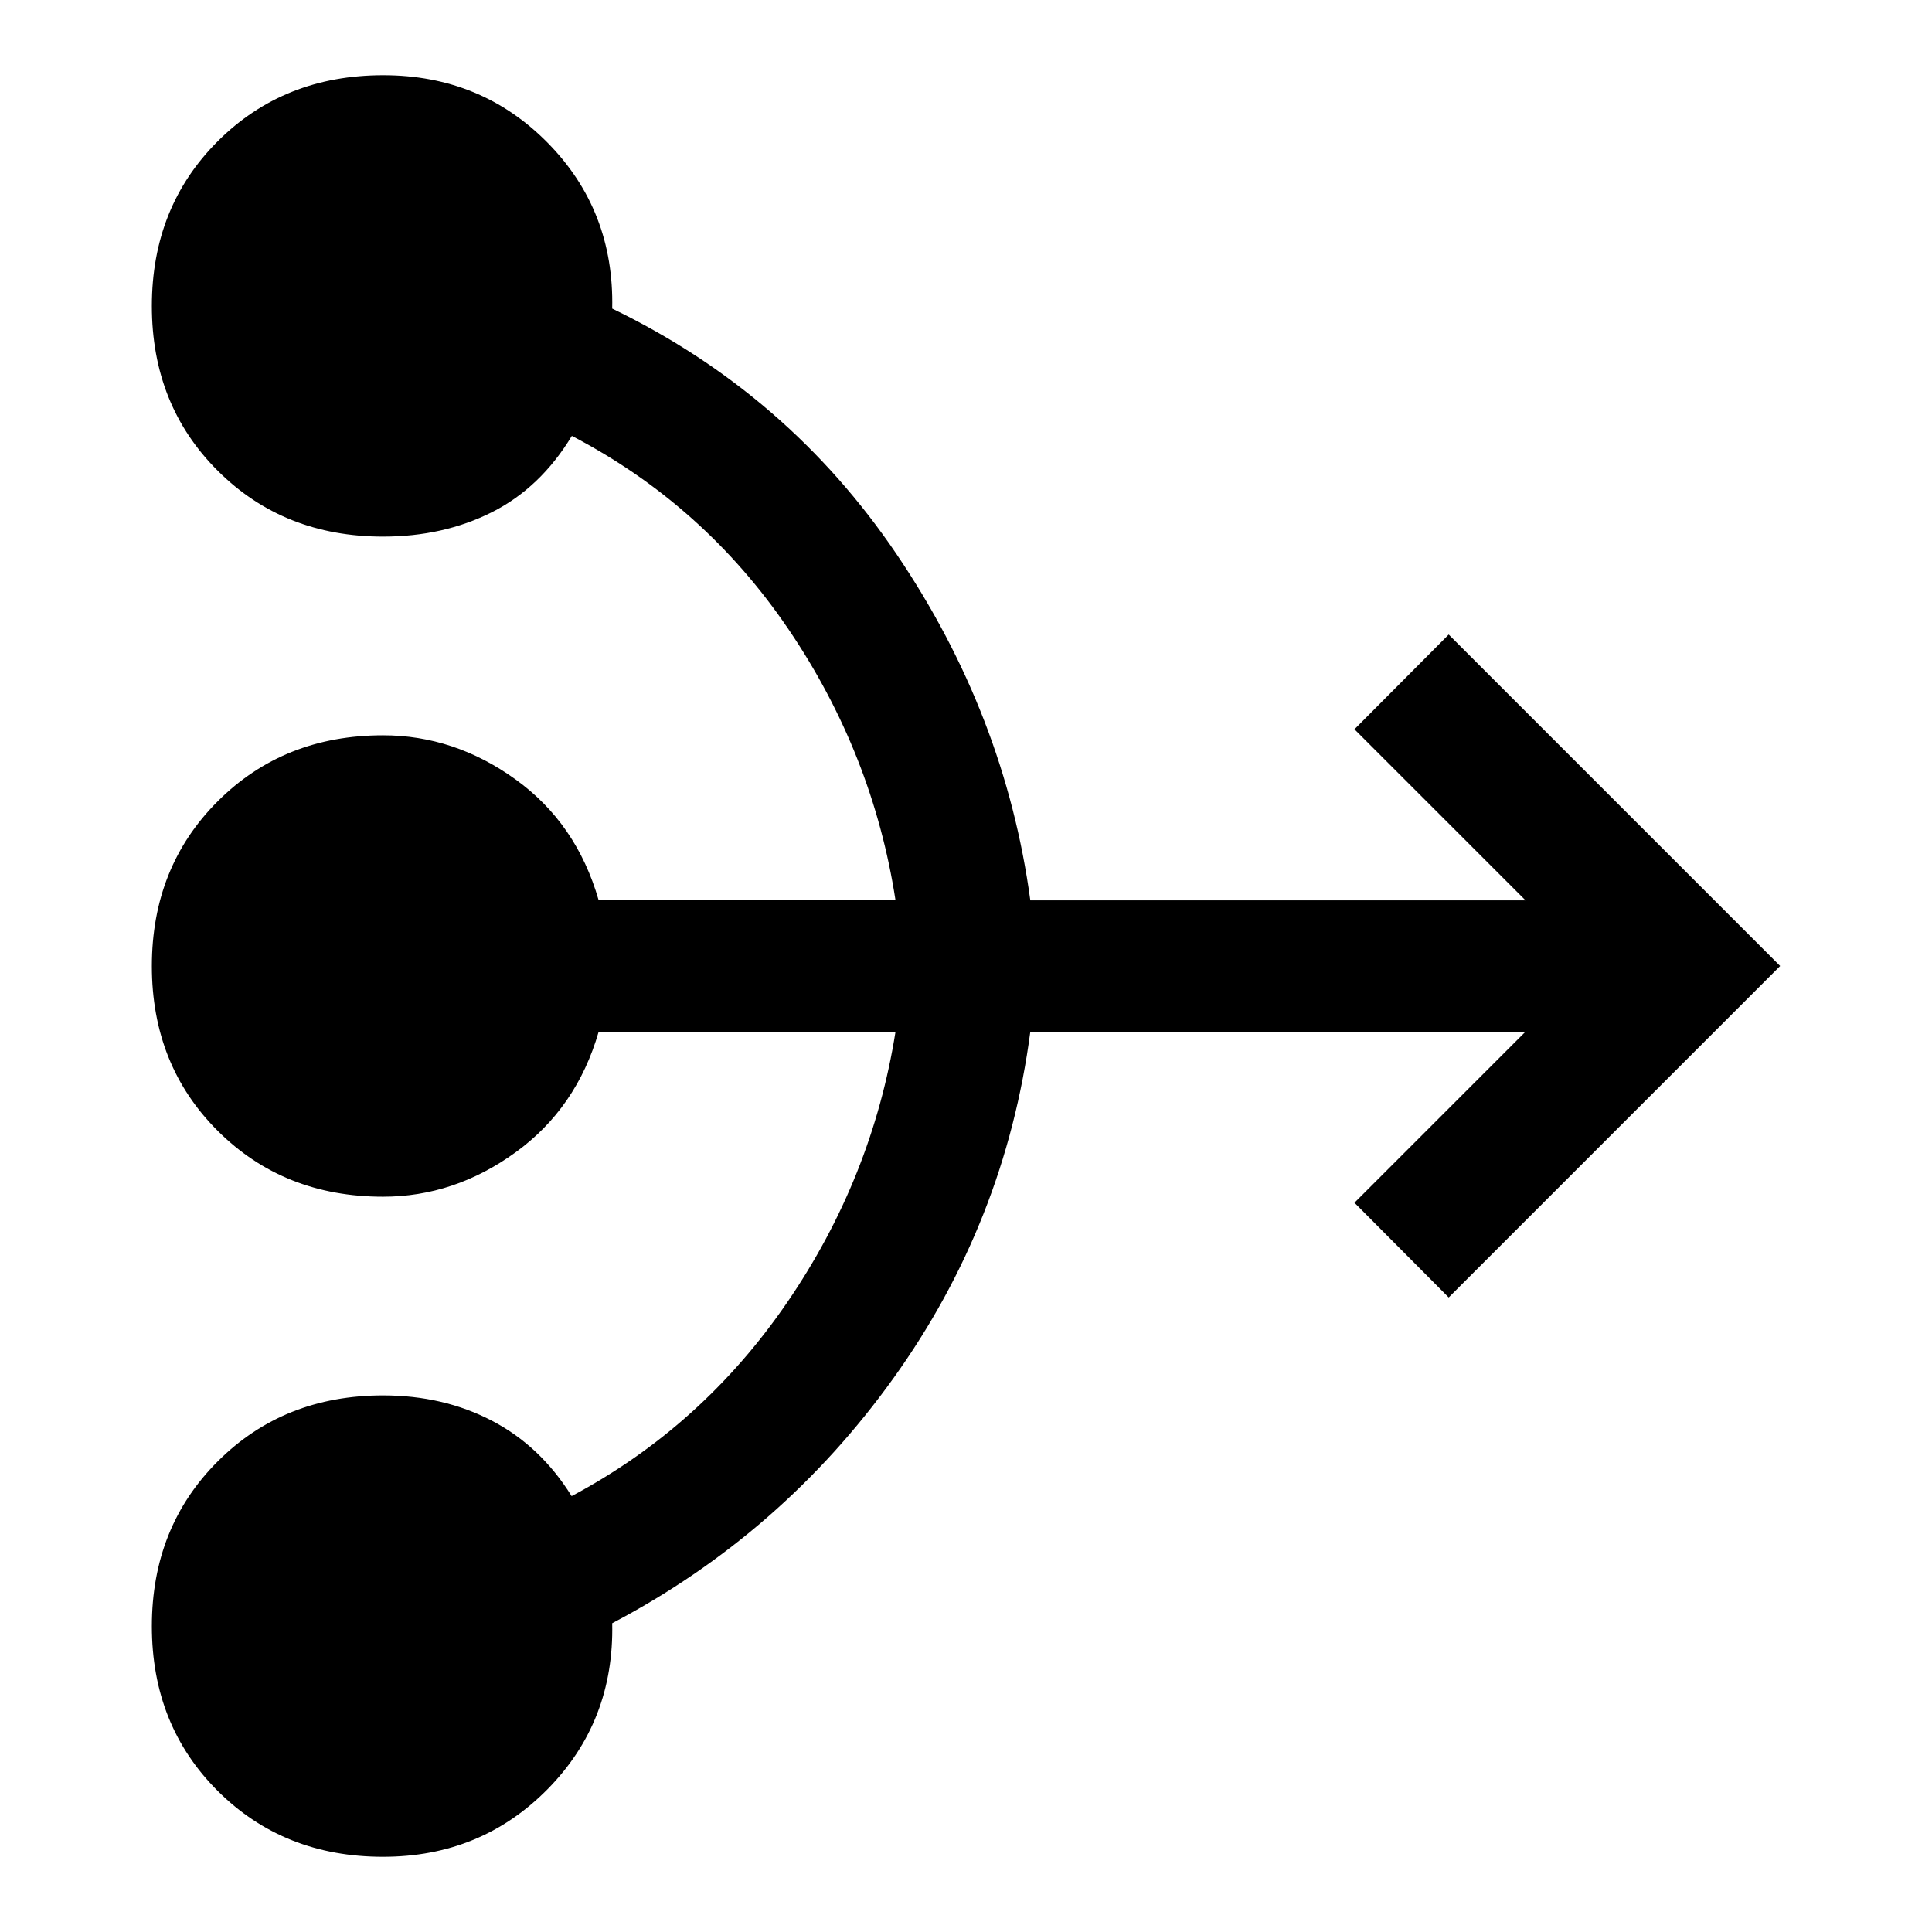 <svg xmlns="http://www.w3.org/2000/svg" width="48" height="48" viewBox="0 -960 960 960"><path d="M190.33-37.37q-49.28 0-82.08-32.66-32.79-32.66-32.79-81.91 0-49.26 32.79-81.97 32.8-32.72 82.08-32.72 30 0 54.12 12.59 24.12 12.58 39.59 37.45 64.85-34.52 107.12-96.27 42.26-61.74 53.82-134.51h-147.5q-10.96 38-41.36 60-30.41 22-65.79 22-49.28 0-82.08-32.66-32.79-32.66-32.79-81.91 0-49.26 32.79-81.97 32.8-32.72 82.08-32.72 35.38 0 65.79 21.88 30.4 21.88 41.36 60.12h147.5q-11.24-72.85-53.16-134.67-41.93-61.83-107.67-96.11-15.58 25.76-39.7 37.9-24.12 12.14-54.12 12.14-49.28 0-82.08-32.66-32.79-32.66-32.79-81.91 0-49.26 32.83-81.97 32.83-32.72 82.15-32.72 48.6 0 81.71 33.6 33.1 33.6 32.05 82.36 87.28 42.24 141.27 121.98 53.99 79.74 66.49 172.06h246.06l-85-85 46.83-47.07L884.54-480 719.85-315.3l-46.83-47.07 85-85H511.96q-12.46 94.7-67.97 172.14-55.51 77.43-139.79 121.8 1.04 48.82-32.09 82.44t-81.78 33.62Z"/></svg>